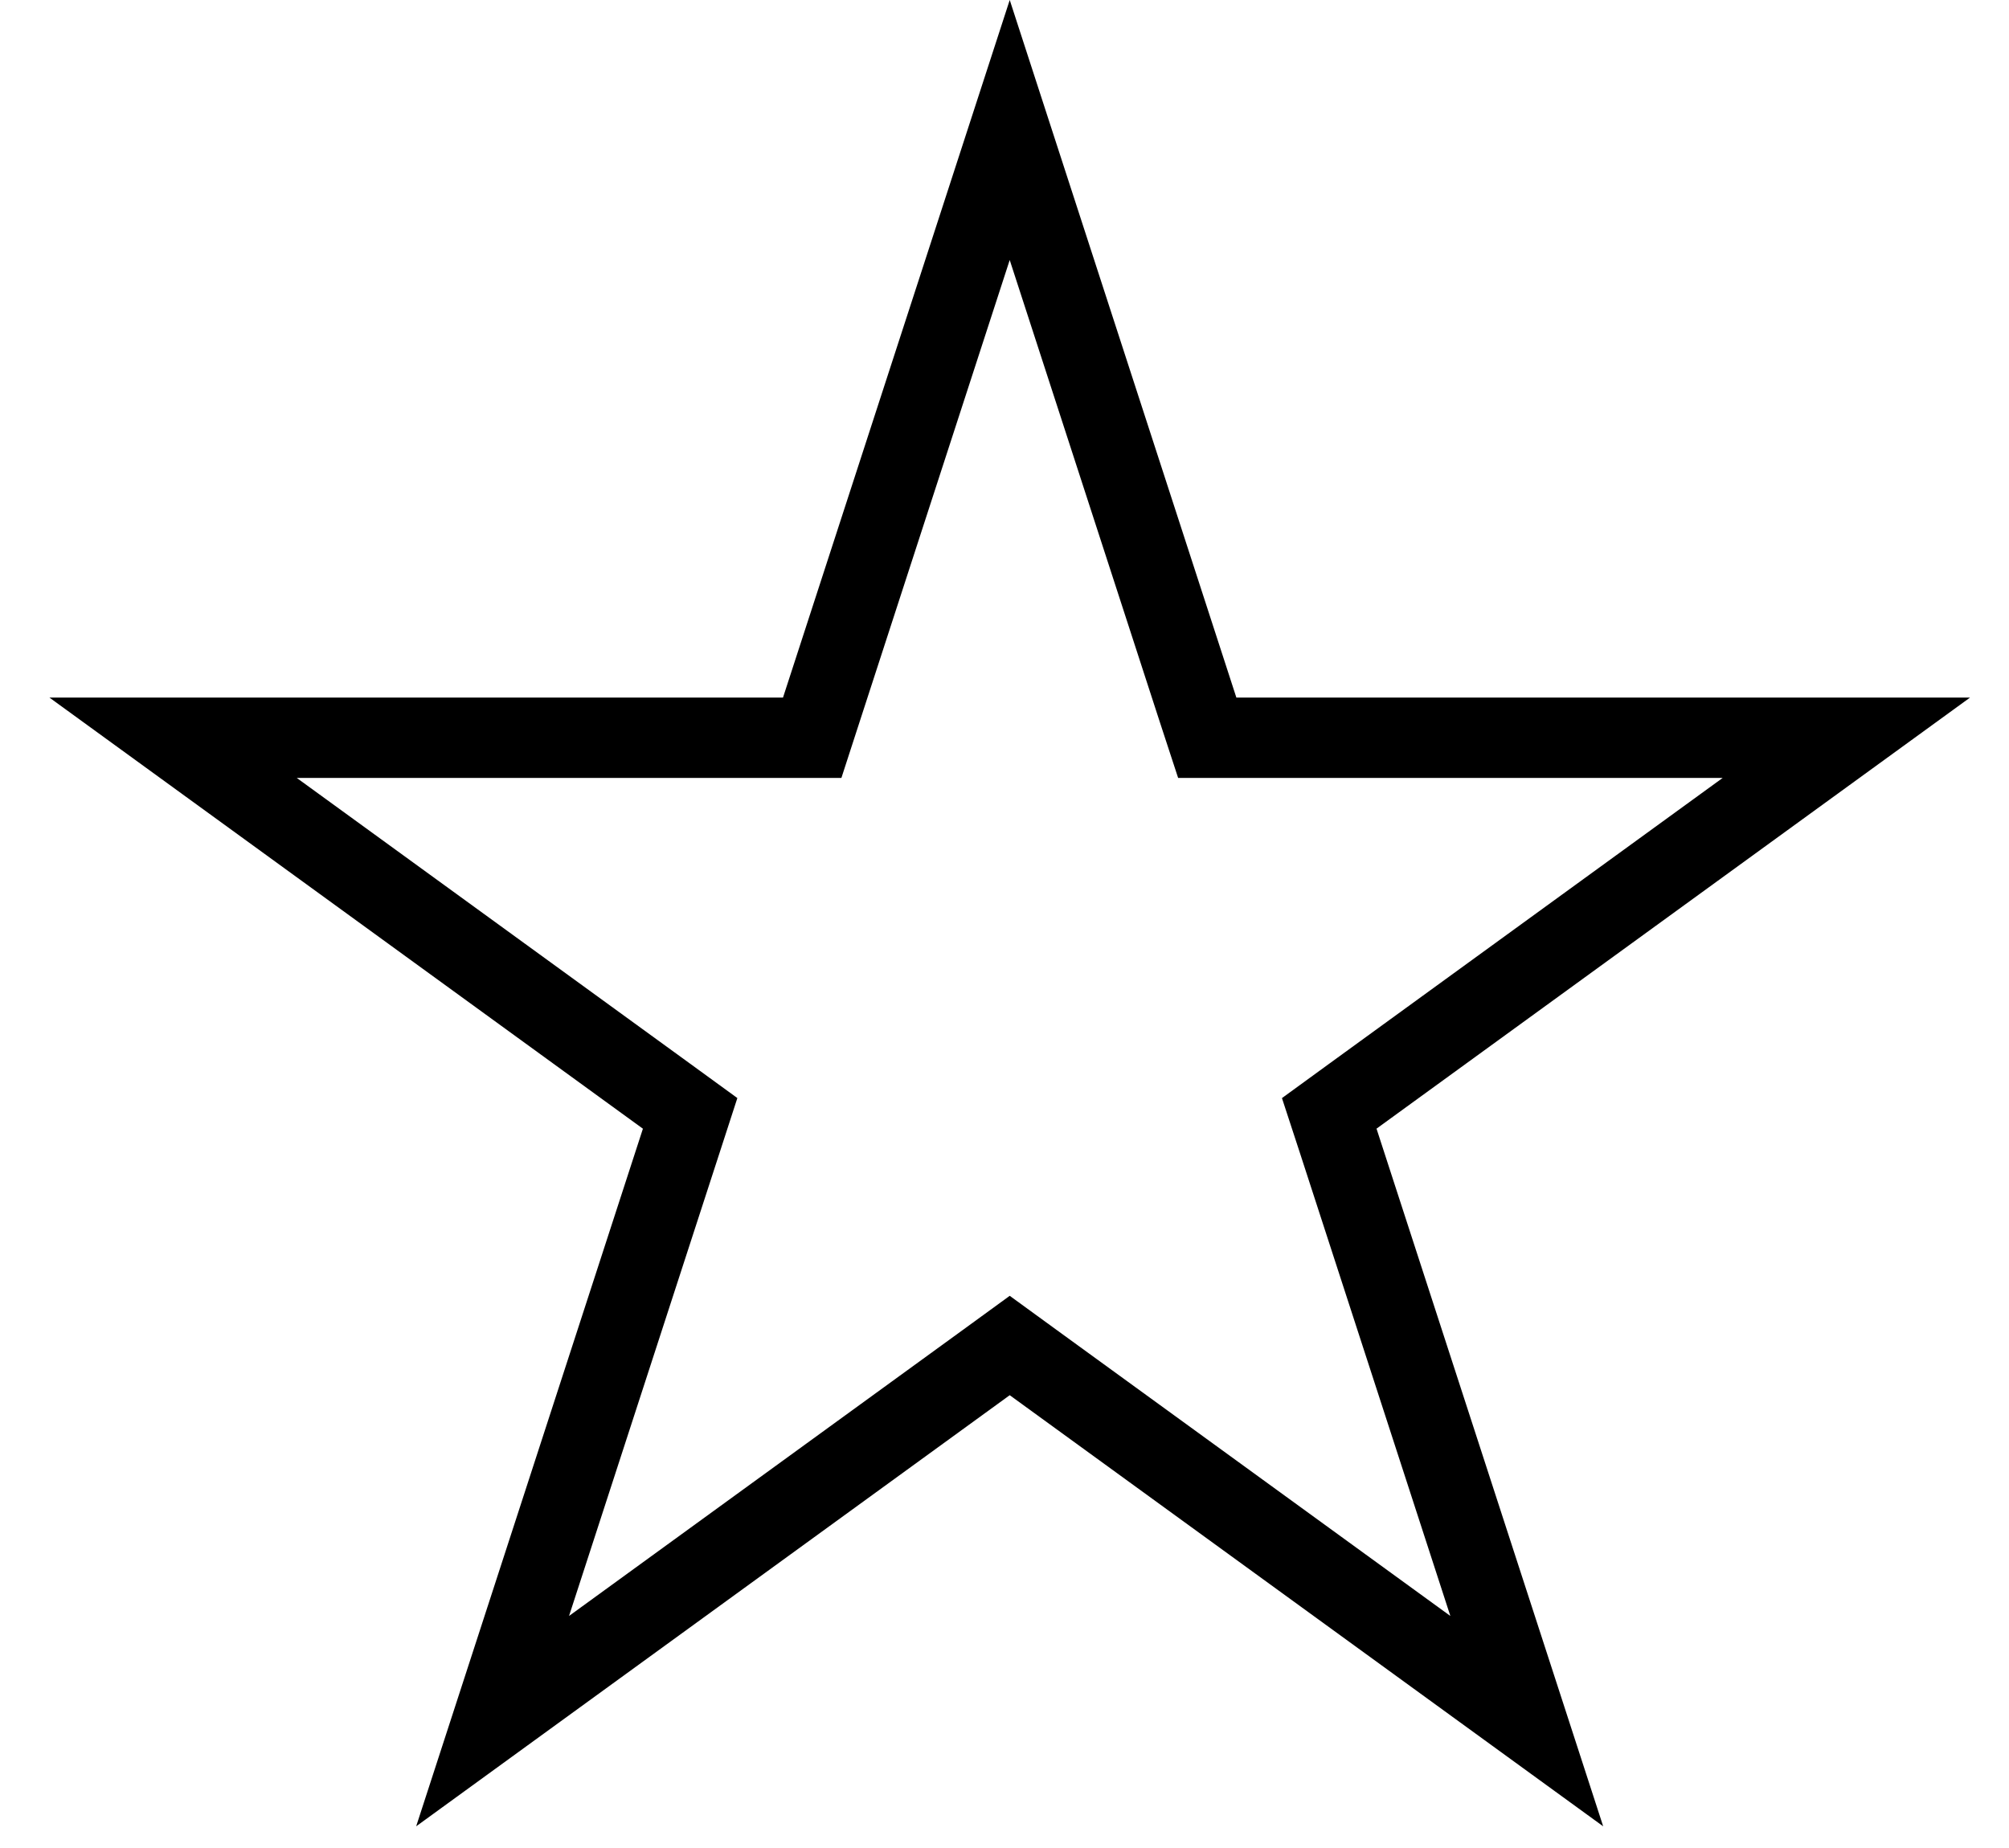 <svg width="25" height="23" viewBox="0 0 25 23" fill="none" xmlns="http://www.w3.org/2000/svg">
<path d="M12.565 1.618L14.91 8.837L15.023 9.182H15.386H22.976L16.835 13.643L16.541 13.857L16.654 14.202L18.999 21.421L12.859 16.96L12.565 16.746L12.271 16.96L6.13 21.421L8.476 14.202L8.588 13.857L8.294 13.643L2.154 9.182H9.744H10.107L10.219 8.837L12.565 1.618Z" stroke="black"/>
</svg>
